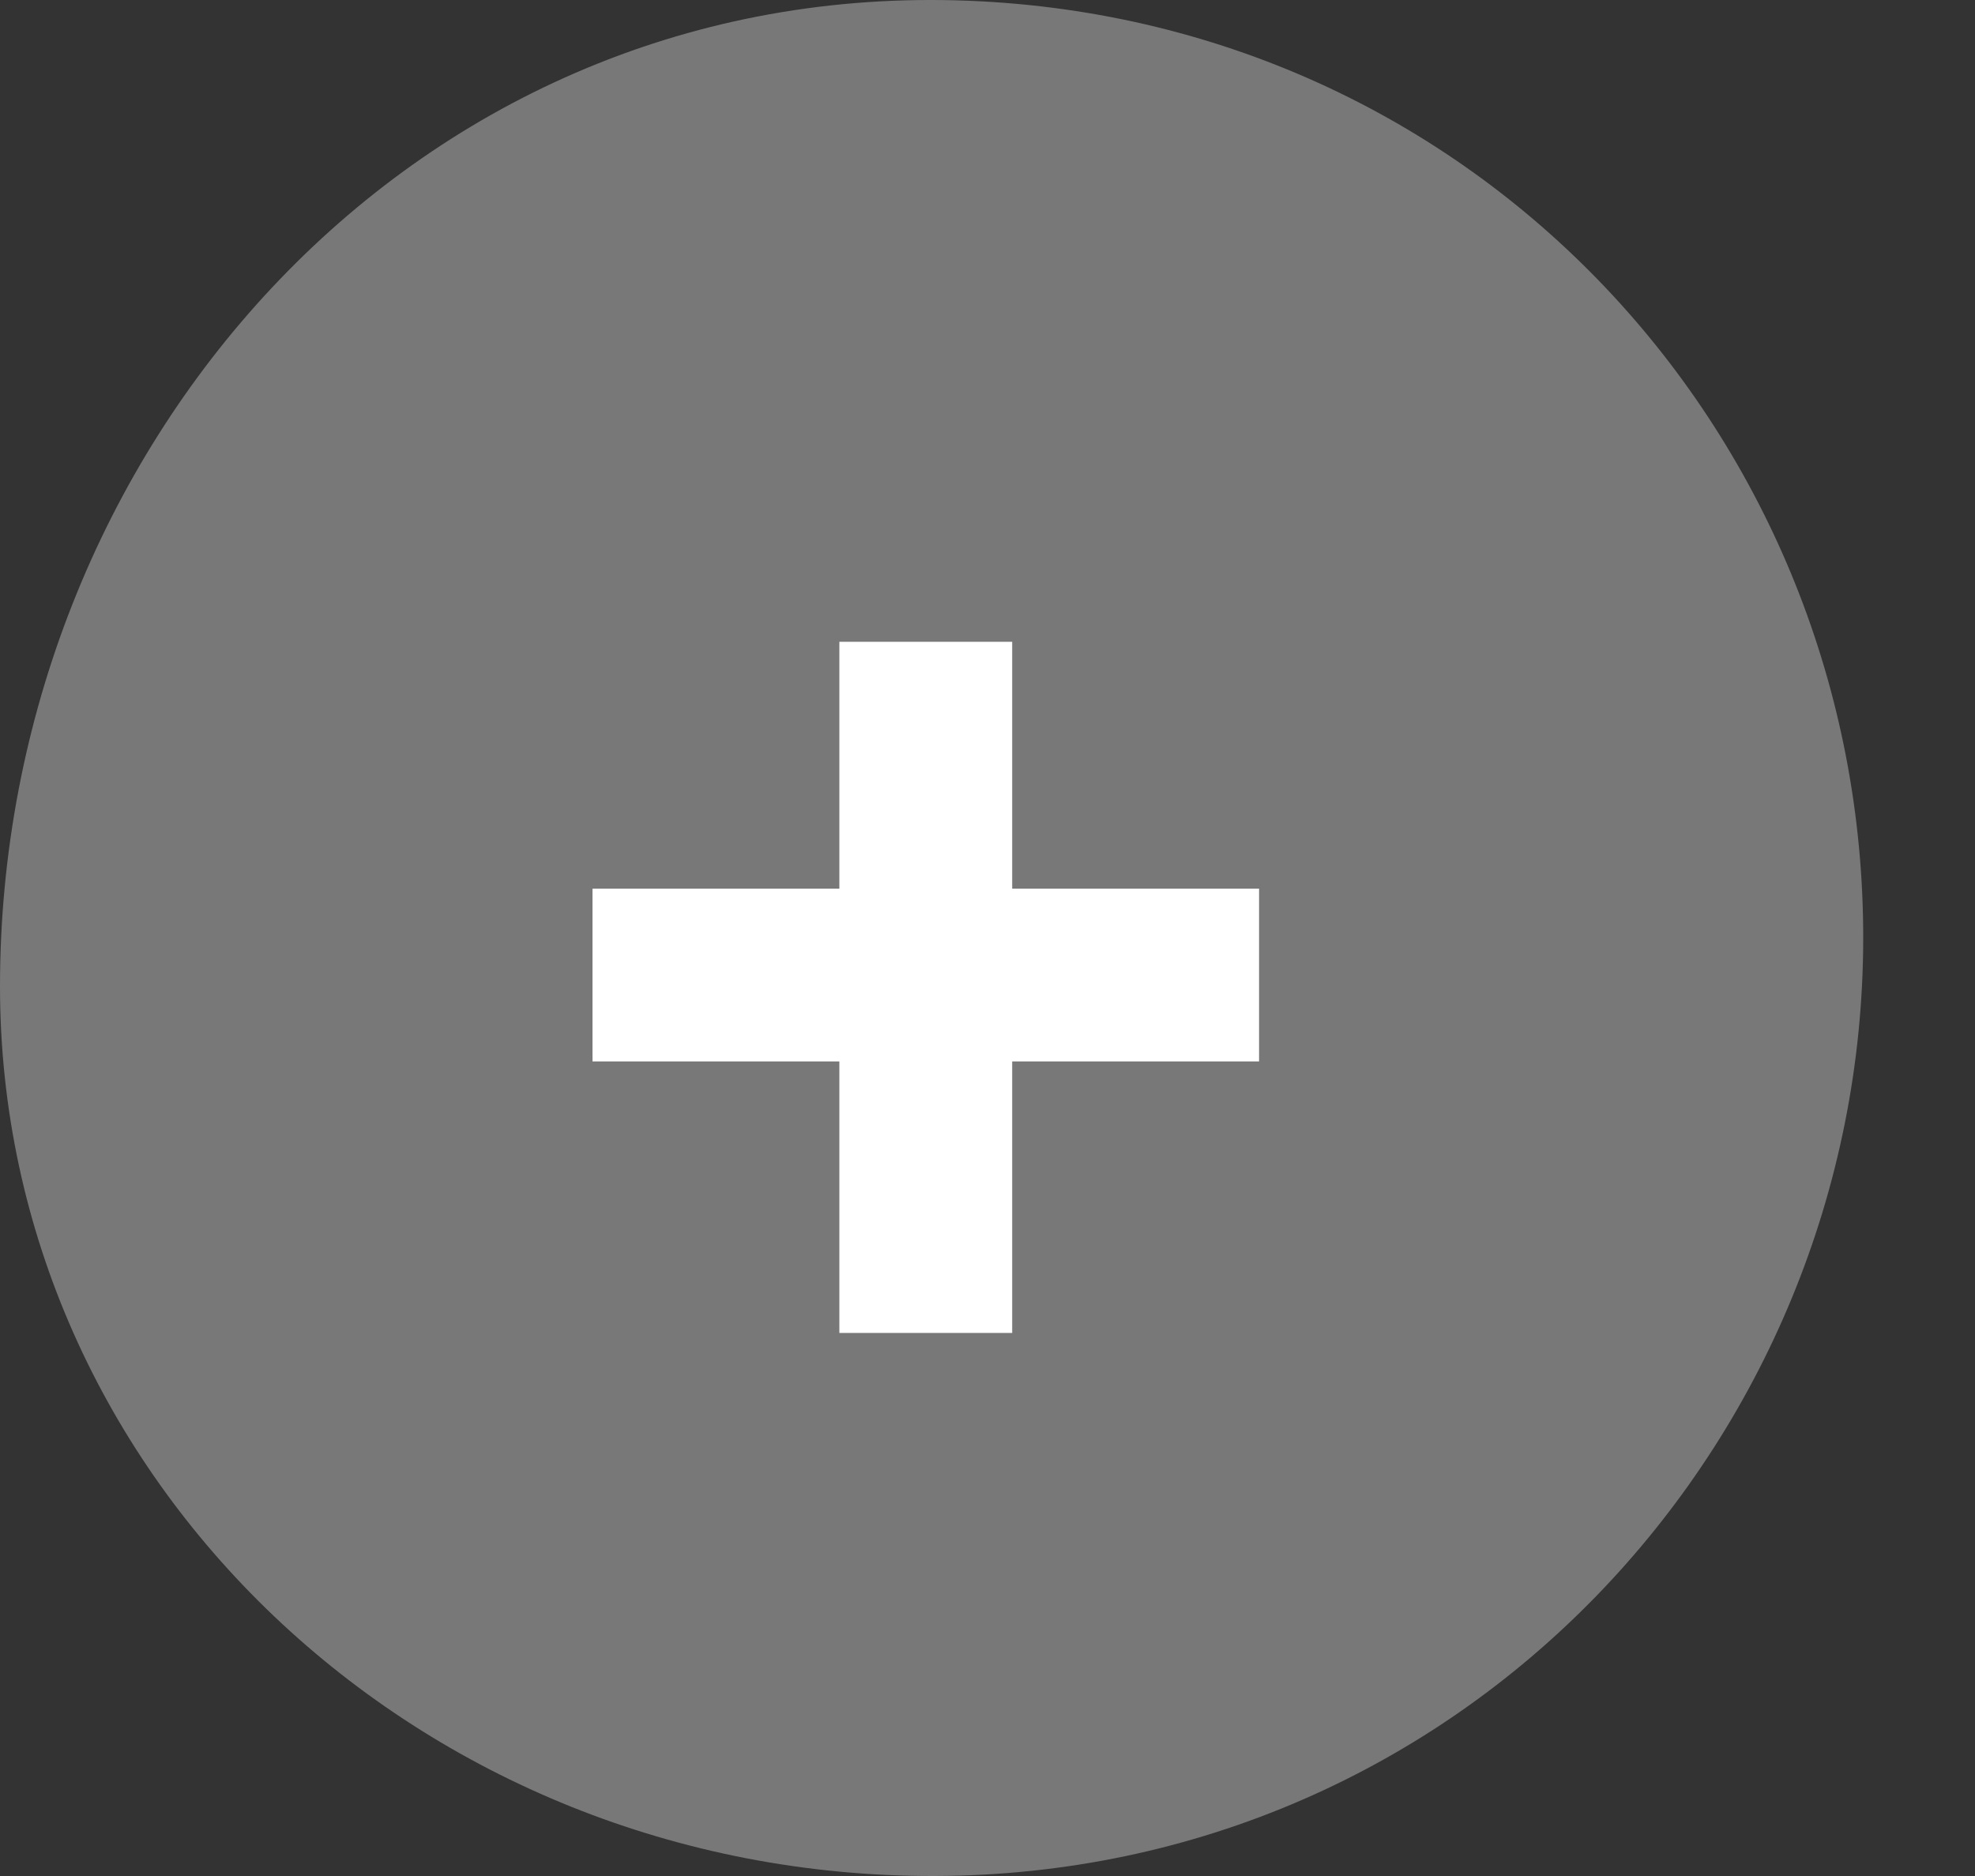 <svg width="40" height="38" viewBox="0 0 40 38" fill="none" xmlns="http://www.w3.org/2000/svg">
<rect x="0" y="0" width="40" height="38" fill="#333333" stroke="none"/>
<path d="M0 19.98C-2.20518e-05 9.149 8.253 -0.297 19.371 0.007C29.934 0.297 37.752 8.909 37.736 19.018C37.72 29.233 29.602 37.977 18.923 38C8.495 38.022 2.03063e-05 29.955 0 19.98Z" fill="#787878"/>
<path d="M12.5 18.5H17.5V13.5H20V18.5H25V21H20V26.5H17.5V21H12.5V18.5Z" fill="white" stroke="white"/>
</svg>
